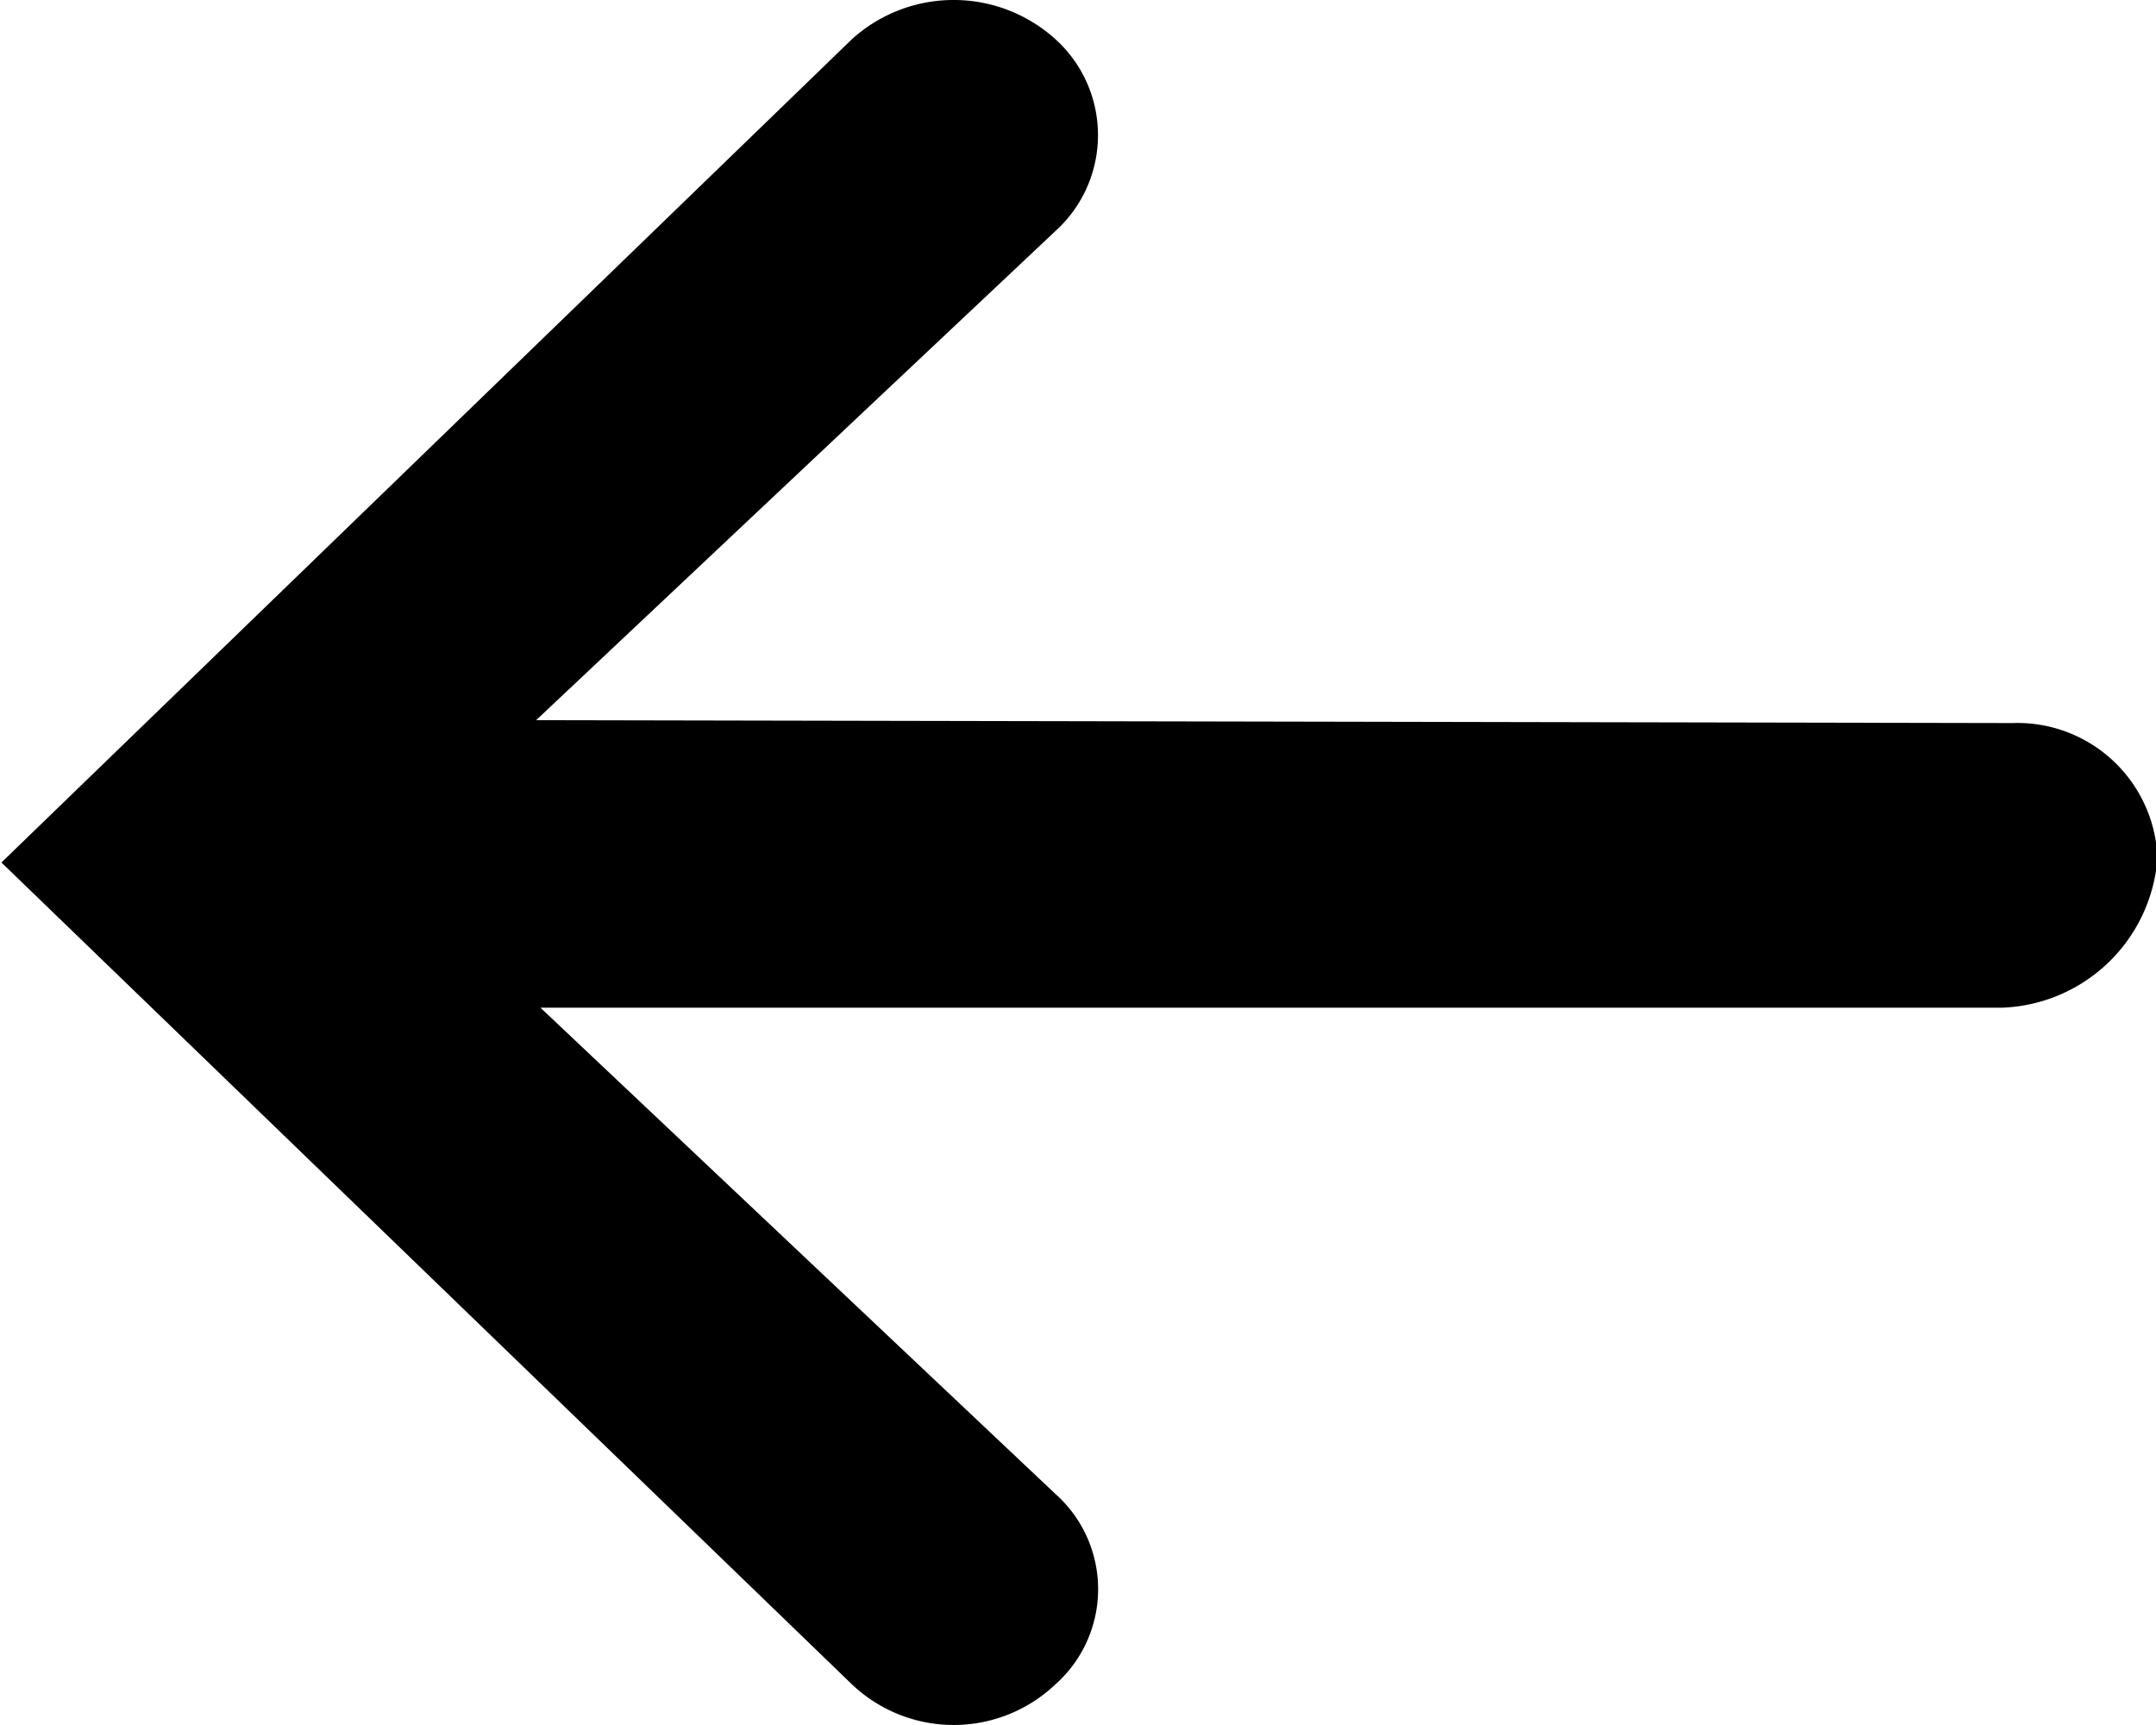 <svg xmlns="http://www.w3.org/2000/svg" width="100%" height="100%" viewBox="0 0 15 12"><path d="M13.93 7.01H3.76l3.58 3.38a.887.887 0 0 1 0 1.33 1.028 1.028 0 0 1-1.41 0L.01 6 5.93.27a1.055 1.055 0 0 1 1.41 0 .9.9 0 0 1 0 1.34l-3.61 3.4L14 5.03a.975.975 0 0 1 1.01.94 1.125 1.125 0 0 1-1.08 1.04z"/></svg>
